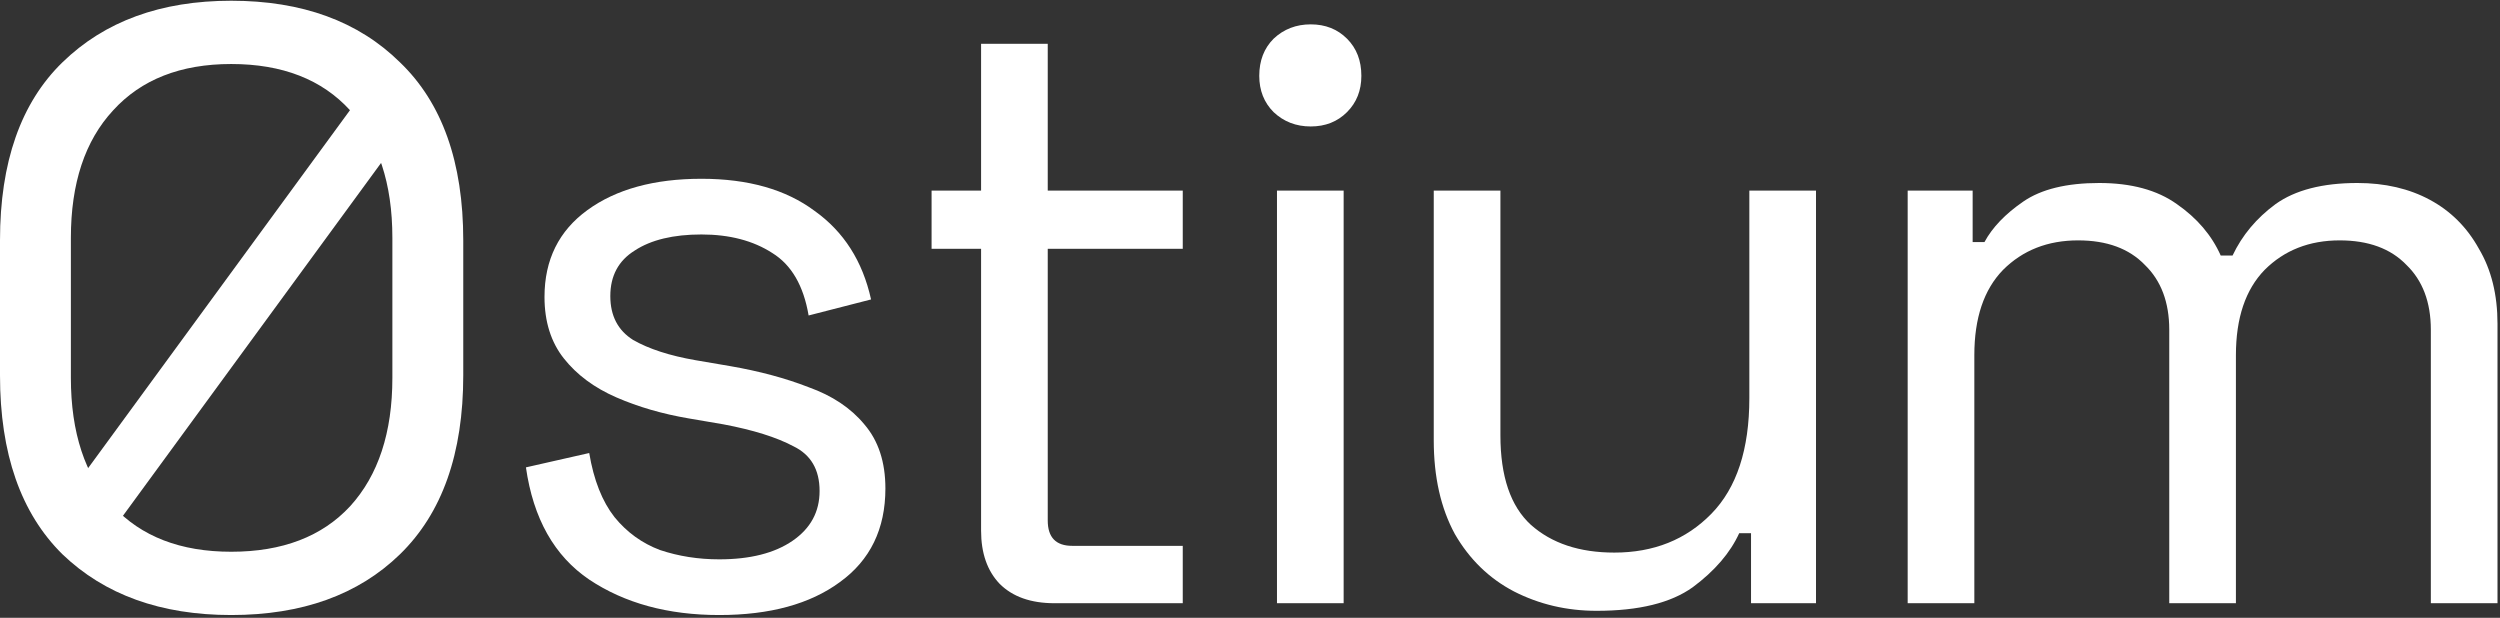 <svg width="781" height="193" viewBox="0 0 781 193" fill="none" xmlns="http://www.w3.org/2000/svg">
<rect x="0" y="0" width="781" height="193" fill="#333333" stroke="none"/>
<path d="M72.229 192.136C50.262 192.136 32.688 185.81 19.507 173.156C6.502 160.327 0 141.699 0 117.271V75.094C0 50.666 6.502 32.125 19.507 19.472C32.688 6.643 50.262 0.229 72.229 0.229C94.372 0.229 111.946 6.643 124.951 19.472C138.131 32.125 144.722 50.666 144.722 75.094V117.271C144.722 141.699 138.131 160.327 124.951 173.156C111.946 185.81 94.372 192.136 72.229 192.136ZM72.229 172.366C88.221 172.366 100.611 167.621 109.398 158.131C118.185 148.465 122.578 135.109 122.578 118.062V74.303C122.578 57.256 118.185 43.988 109.398 34.498C100.611 24.832 88.221 19.999 72.229 19.999C56.413 19.999 44.111 24.832 35.324 34.498C26.537 43.988 22.143 57.256 22.143 74.303V118.062C22.143 135.109 26.537 148.465 35.324 158.131C44.111 167.621 56.413 172.366 72.229 172.366Z" fill="white"/>
<path d="M224.669 192.136C208.677 192.136 195.145 188.446 184.073 181.065C173.177 173.684 166.587 161.997 164.302 146.005L184.073 141.523C185.479 149.959 188.115 156.637 191.981 161.558C195.848 166.303 200.592 169.729 206.216 171.838C212.016 173.771 218.166 174.738 224.669 174.738C234.335 174.738 241.979 172.805 247.603 168.939C253.227 165.072 256.038 159.888 256.038 153.386C256.038 146.708 253.314 142.05 247.866 139.414C242.594 136.603 235.301 134.318 225.987 132.561L215.179 130.715C206.919 129.309 199.362 127.113 192.508 124.125C185.655 121.137 180.207 117.095 176.165 111.999C172.123 106.903 170.102 100.488 170.102 92.755C170.102 81.157 174.583 72.106 183.546 65.604C192.508 59.101 204.371 55.85 219.133 55.85C233.719 55.85 245.494 59.189 254.457 65.867C263.595 72.37 269.482 81.596 272.119 93.546L252.611 98.555C251.03 89.241 247.251 82.738 241.276 79.048C235.301 75.181 227.92 73.248 219.133 73.248C210.346 73.248 203.404 74.918 198.308 78.257C193.211 81.42 190.663 86.165 190.663 92.492C190.663 98.643 193.036 103.212 197.781 106.2C202.701 109.011 209.204 111.12 217.288 112.526L228.096 114.371C237.234 115.953 245.406 118.15 252.611 120.962C259.992 123.598 265.792 127.464 270.01 132.561C274.403 137.657 276.6 144.335 276.6 152.595C276.6 165.248 271.855 175.002 262.365 181.856C253.051 188.709 240.485 192.136 224.669 192.136Z" fill="white"/>
<path d="M329.424 188.446C322.043 188.446 316.331 186.425 312.289 182.383C308.423 178.341 306.49 172.805 306.49 165.775V77.73H291.025V59.541H306.49V13.673H327.315V59.541H369.493V77.73H327.315V162.612C327.315 167.884 329.863 170.52 334.96 170.52H369.493V188.446H329.424Z" fill="white"/>
<path d="M398.929 188.446V59.541H419.754V188.446H398.929ZM409.474 39.506C404.904 39.506 401.038 38.013 397.875 35.025C394.887 32.037 393.393 28.259 393.393 23.69C393.393 18.945 394.887 15.079 397.875 12.091C401.038 9.103 404.904 7.61 409.474 7.61C414.043 7.61 417.821 9.103 420.809 12.091C423.796 15.079 425.29 18.945 425.29 23.69C425.29 28.259 423.796 32.037 420.809 35.025C417.821 38.013 414.043 39.506 409.474 39.506Z" fill="white"/>
<path d="M498.78 190.818C489.466 190.818 480.855 188.797 472.946 184.755C465.214 180.713 459.063 174.738 454.494 166.83C450.1 158.746 447.904 148.992 447.904 137.569V59.541H468.729V135.987C468.729 148.816 471.892 158.131 478.219 163.93C484.721 169.729 493.42 172.629 504.316 172.629C516.618 172.629 526.723 168.587 534.631 160.503C542.539 152.419 546.494 140.381 546.494 124.389V59.541H567.319V188.446H547.021V166.566H543.33C540.518 172.717 535.686 178.341 528.832 183.437C521.978 188.358 511.961 190.818 498.78 190.818Z" fill="white"/>
<path d="M595.957 188.446V59.541H616.255V75.621H619.945C622.406 71.052 626.448 66.834 632.071 62.968C637.695 59.101 645.603 57.168 655.796 57.168C665.813 57.168 673.897 59.365 680.048 63.758C686.375 68.152 690.944 73.512 693.756 79.839H697.446C700.434 73.512 704.915 68.152 710.891 63.758C717.041 59.365 725.565 57.168 736.461 57.168C745.072 57.168 752.629 58.926 759.131 62.44C765.633 65.955 770.73 71.052 774.42 77.73C778.287 84.232 780.22 92.052 780.22 101.191V188.446H759.395V103.036C759.395 94.425 756.846 87.659 751.75 82.738C746.829 77.642 739.888 75.094 730.925 75.094C721.435 75.094 713.614 78.169 707.464 84.32C701.488 90.471 698.501 99.346 698.501 110.945V188.446H677.676V103.036C677.676 94.425 675.127 87.659 670.031 82.738C665.11 77.642 658.169 75.094 649.206 75.094C639.716 75.094 631.896 78.169 625.745 84.32C619.769 90.471 616.782 99.346 616.782 110.945V188.446H595.957Z" fill="white"/>
<path fill-rule="evenodd" clip-rule="evenodd" d="M21.081 155.054L116.859 24.128L131.043 34.504L35.265 165.43L21.081 155.054Z" fill="white"/>
</svg>
